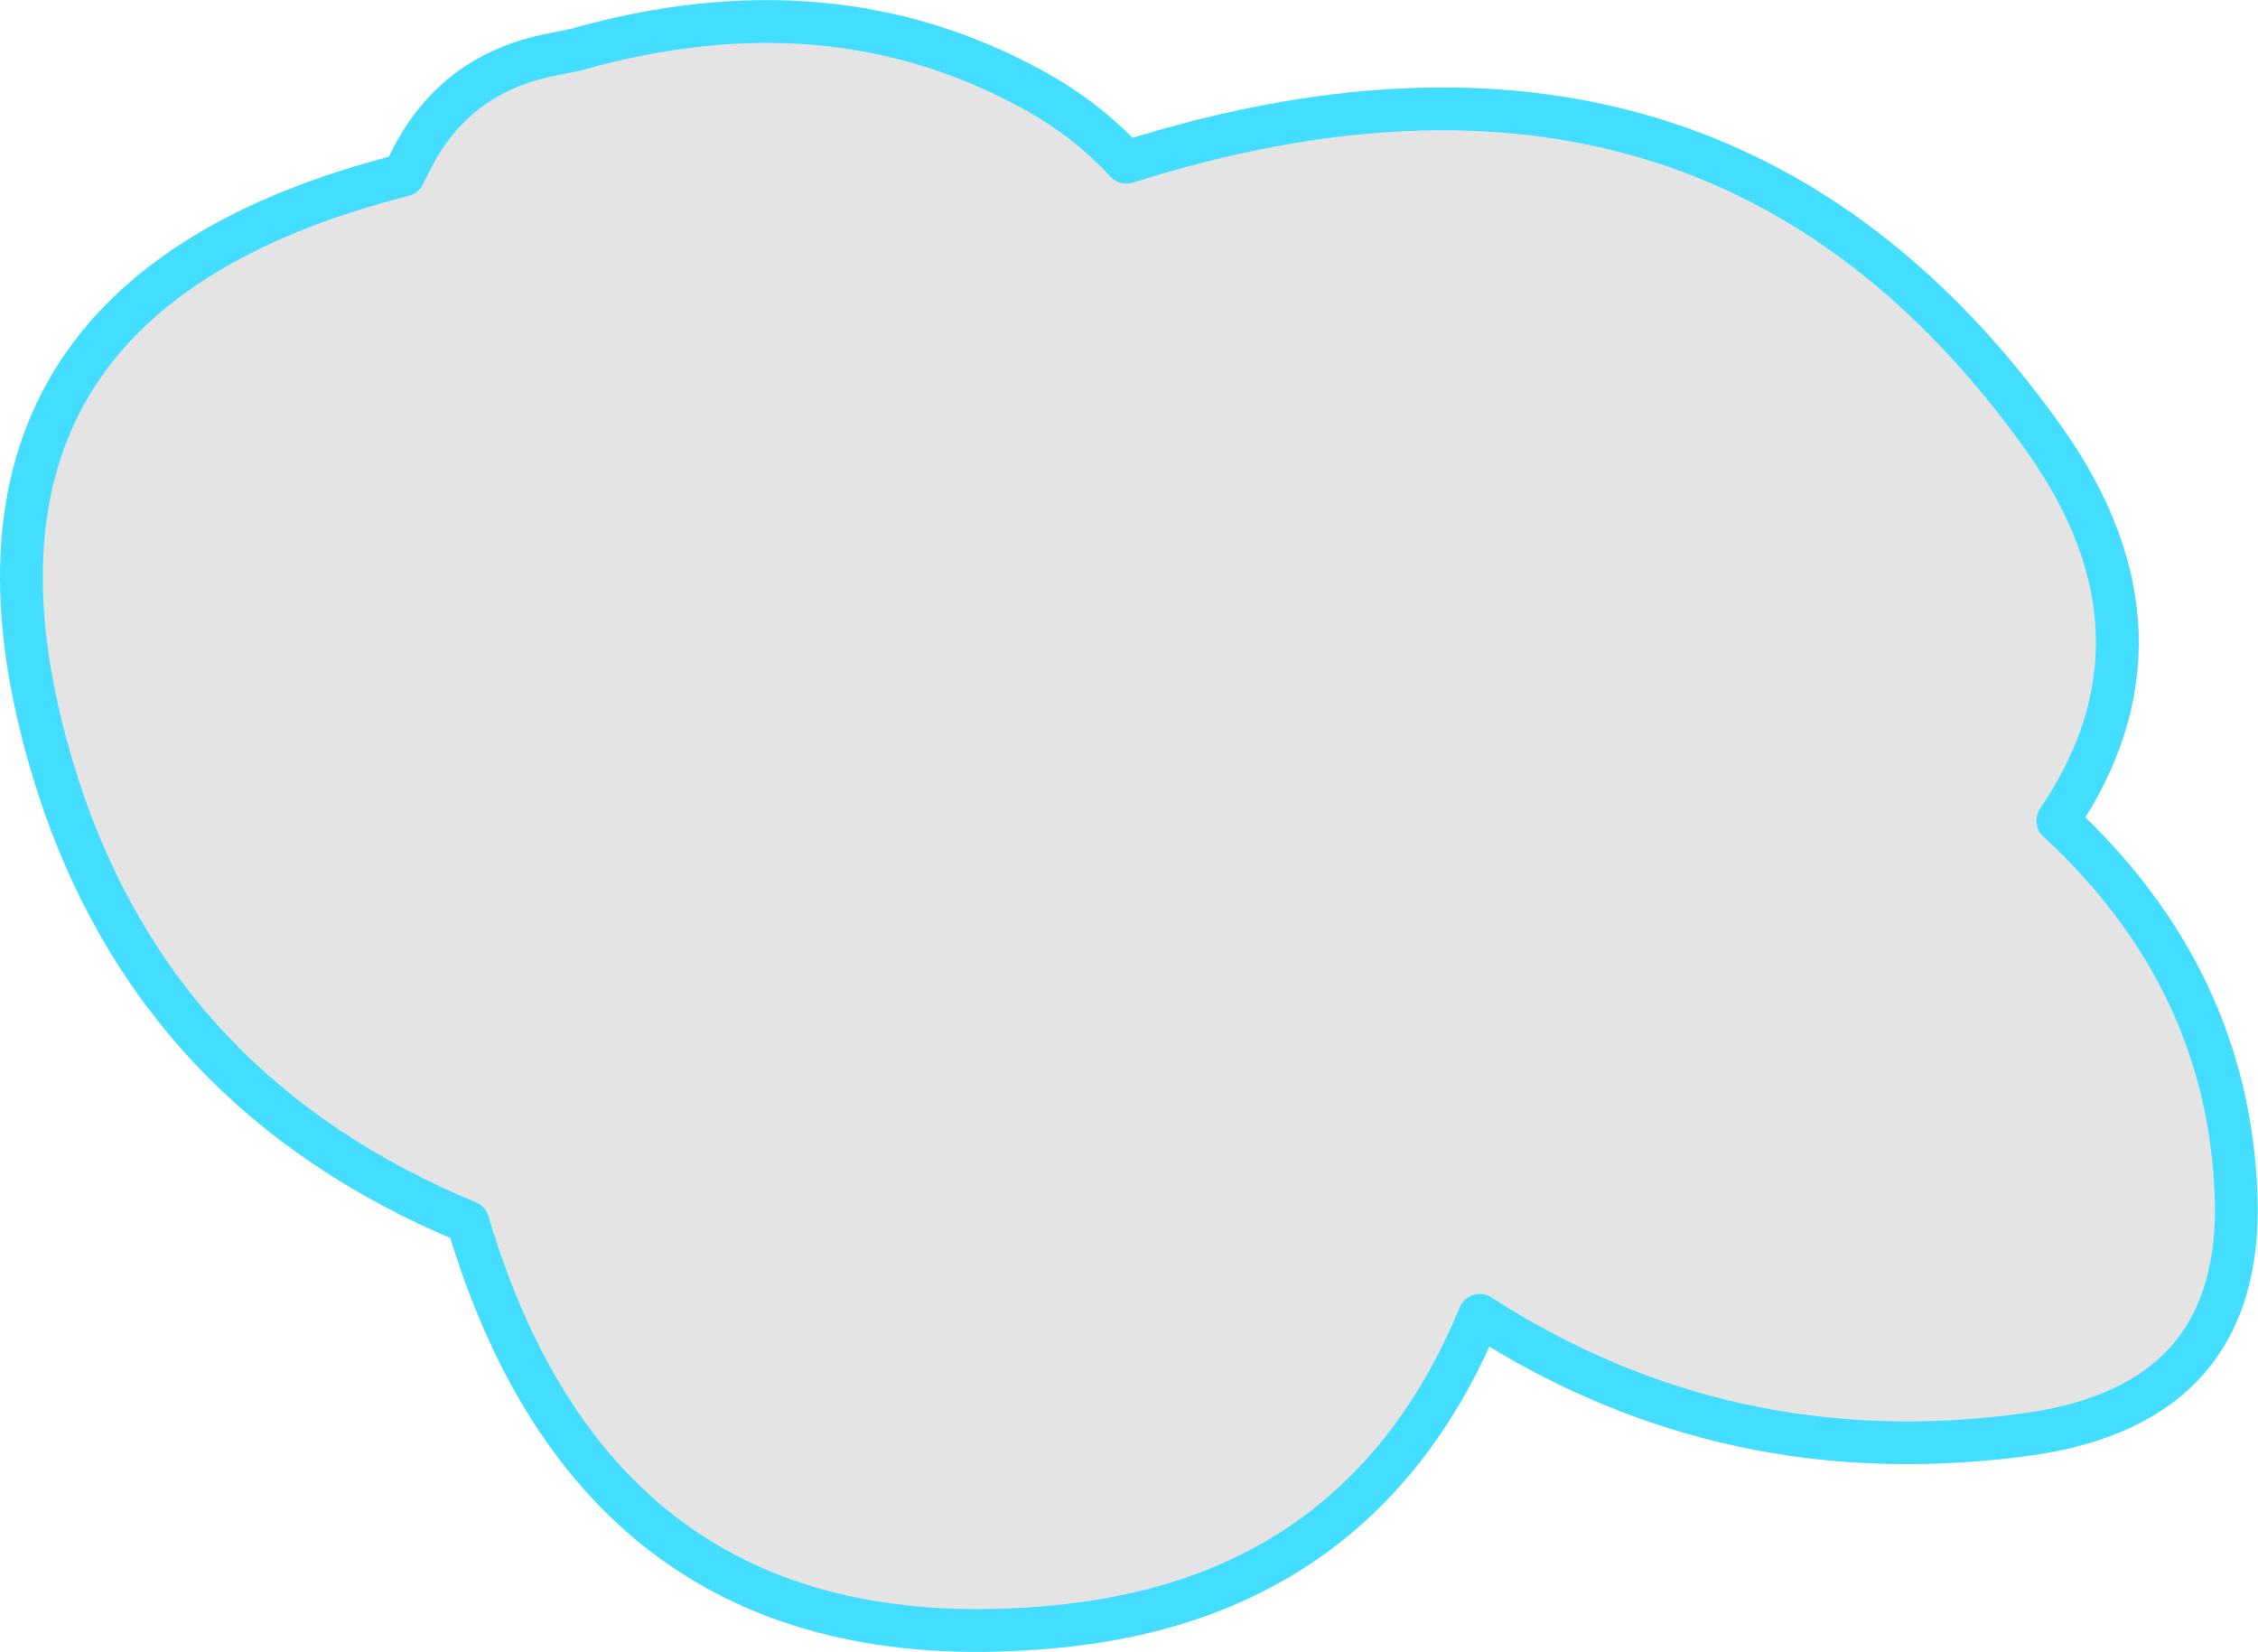 <?xml version="1.0" encoding="UTF-8" standalone="no"?>
<svg xmlns:ffdec="https://www.free-decompiler.com/flash" xmlns:xlink="http://www.w3.org/1999/xlink" ffdec:objectType="shape" height="154.3px" width="210.9px" xmlns="http://www.w3.org/2000/svg">
  <g transform="matrix(1.0, 0.0, 0.0, 1.0, 105.45, 77.15)">
    <path d="M103.4 34.45 Q104.15 53.95 84.05 56.8 56.0 60.7 32.75 45.7 22.1 71.5 -5.65 74.65 -49.15 79.45 -61.75 37.0 -90.7 25.0 -100.0 -3.65 -114.55 -48.95 -67.75 -60.8 L-67.15 -62.0 Q-63.1 -70.25 -53.95 -72.05 L-51.7 -72.5 Q-28.0 -79.25 -8.95 -68.75 -4.0 -66.05 -0.25 -62.0 54.8 -79.4 85.55 -36.05 98.45 -17.75 86.75 -0.5 102.65 14.2 103.4 34.45" fill="#e4e4e4" fill-rule="evenodd" stroke="none"/>
    <path d="M103.4 34.45 Q104.15 53.95 84.05 56.8 56.0 60.7 32.75 45.7 22.1 71.5 -5.65 74.65 -49.15 79.45 -61.75 37.0 -90.7 25.0 -100.0 -3.65 -114.55 -48.95 -67.75 -60.8 L-67.15 -62.0 Q-63.1 -70.25 -53.95 -72.05 L-51.7 -72.5 Q-28.0 -79.25 -8.95 -68.75 -4.0 -66.05 -0.25 -62.0 54.8 -79.4 85.55 -36.05 98.45 -17.75 86.75 -0.5 102.65 14.2 103.4 34.45 Z" fill="none" stroke="#43deff" stroke-linecap="round" stroke-linejoin="round" stroke-width="4.0"/>
  </g>
</svg>
